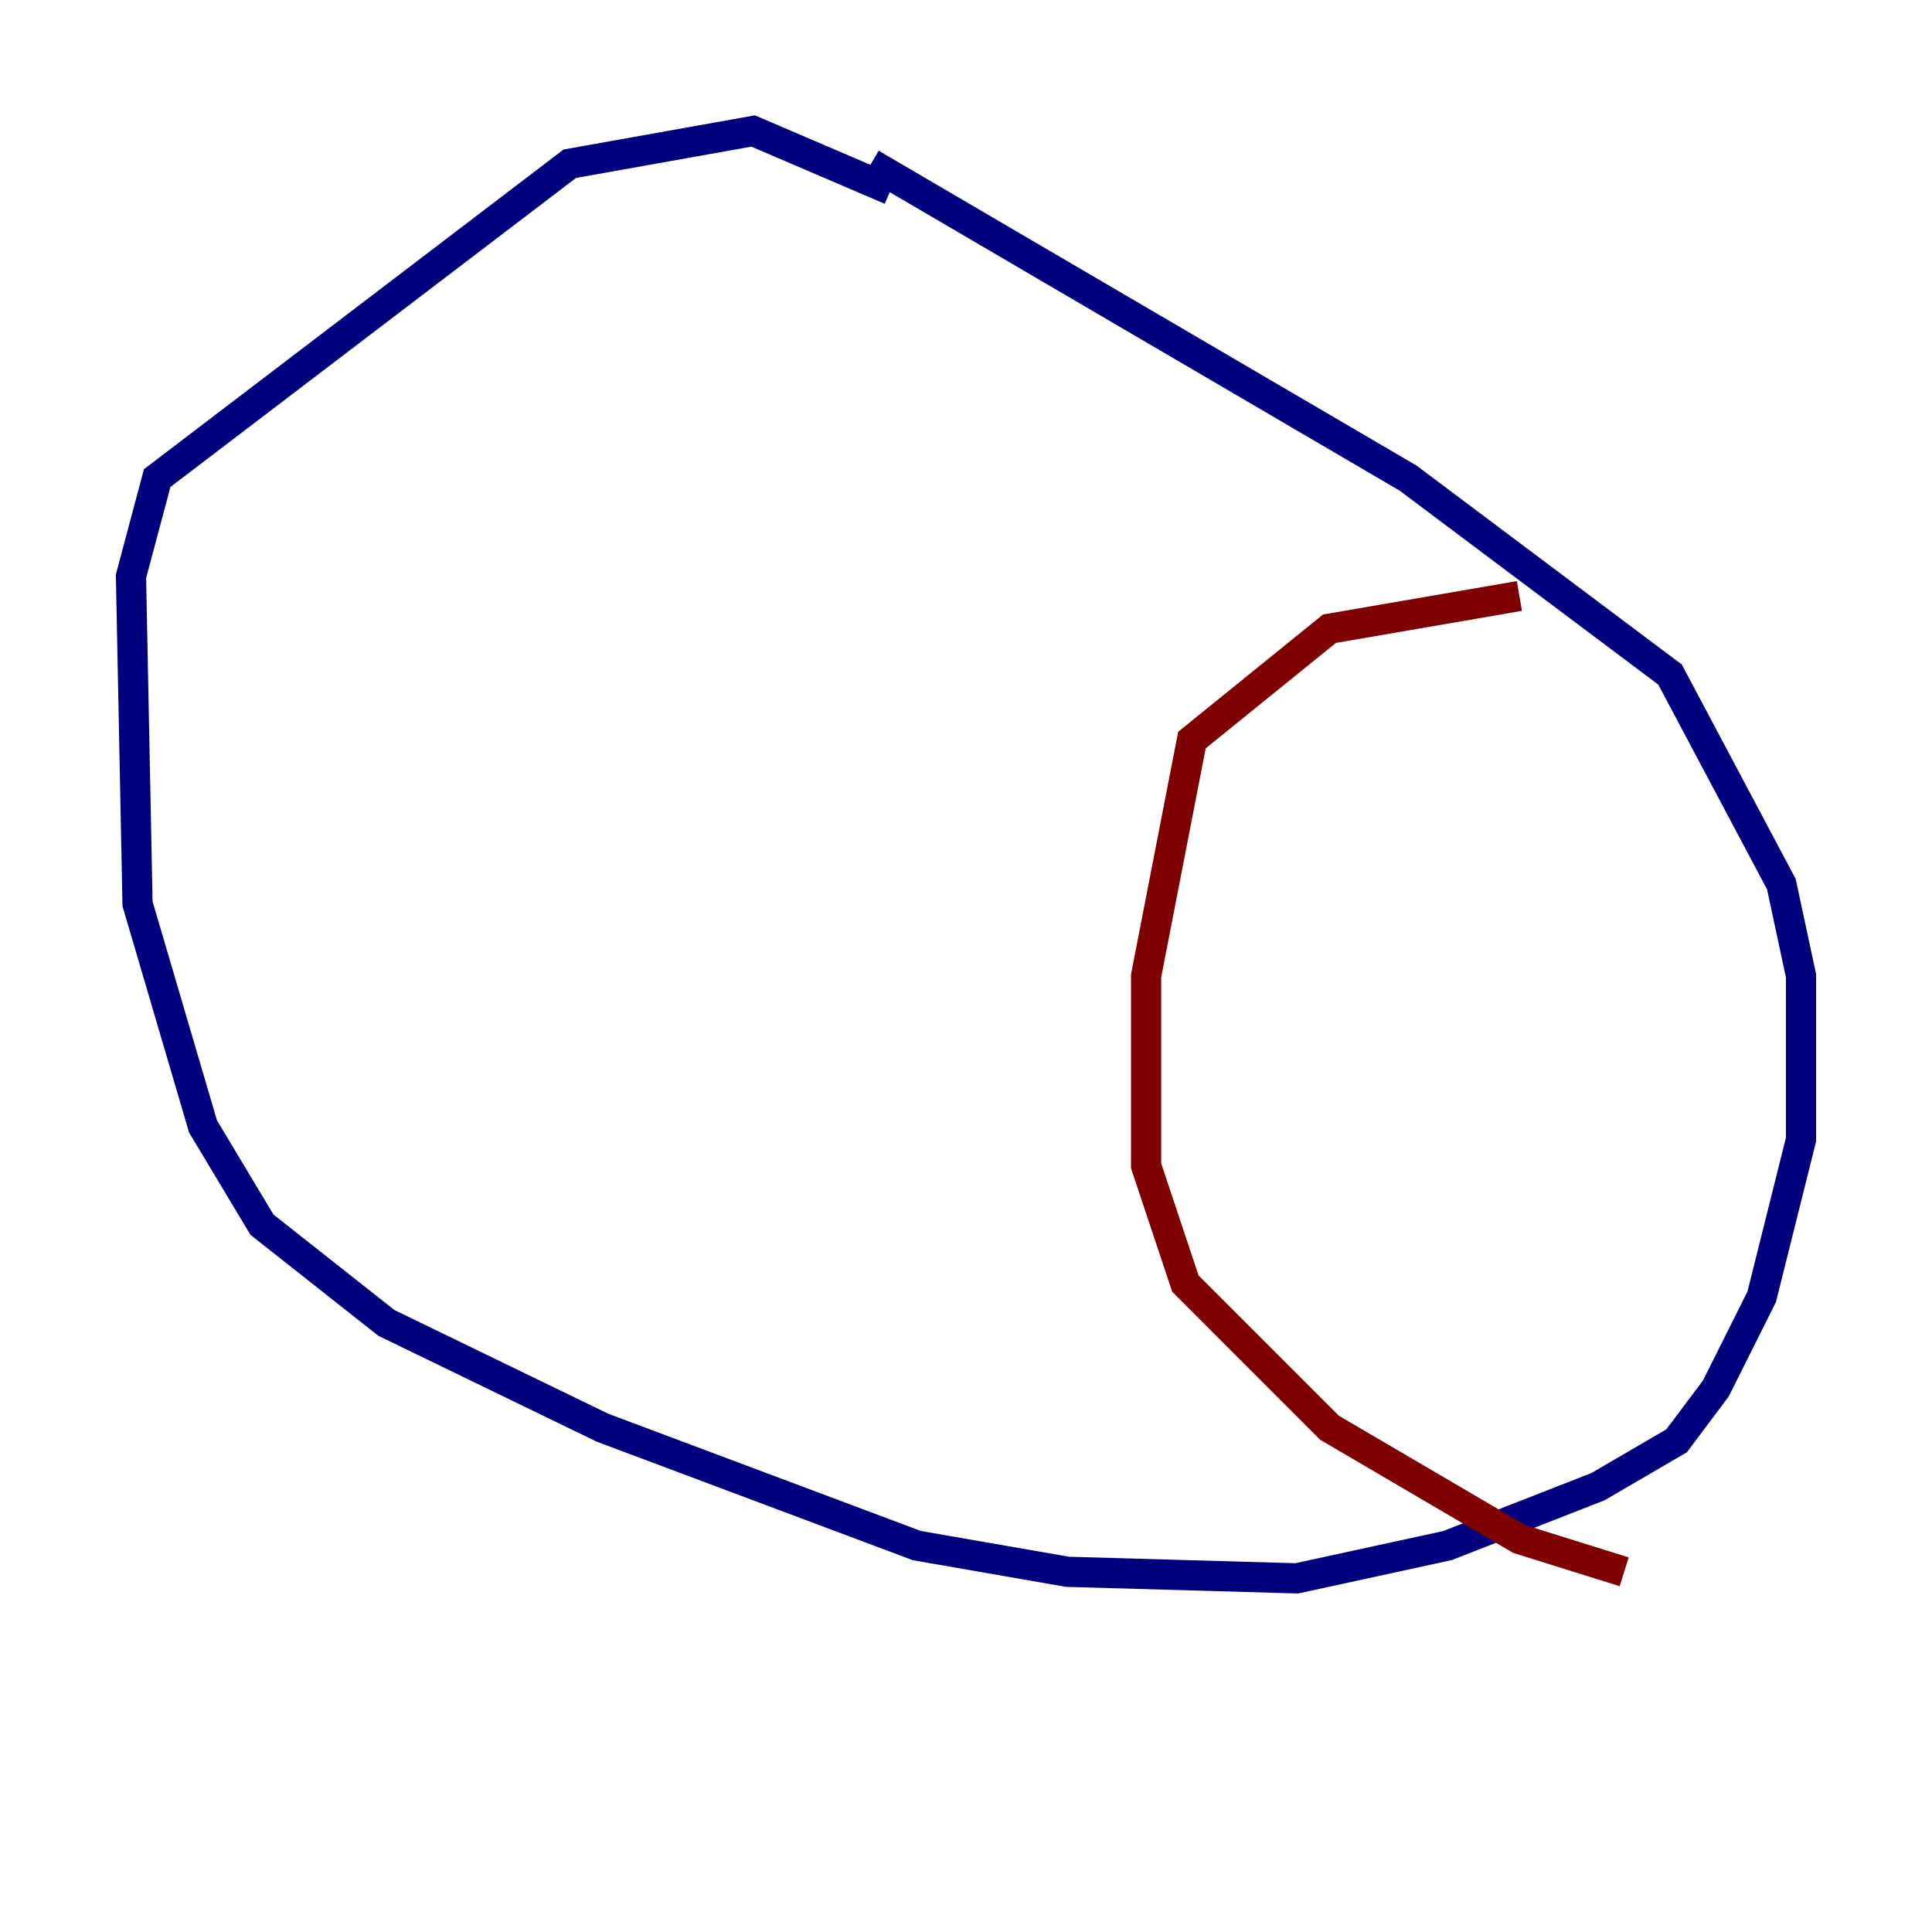 <?xml version="1.0" encoding="utf-8" ?>
<svg baseProfile="tiny" height="128" version="1.2" viewBox="0,0,128,128" width="128" xmlns="http://www.w3.org/2000/svg" xmlns:ev="http://www.w3.org/2001/xml-events" xmlns:xlink="http://www.w3.org/1999/xlink"><defs /><polyline fill="none" points="59.01,12.583 49.898,8.678 37.749,10.848 10.414,31.675 8.678,38.183 9.112,59.878 13.451,74.63 17.356,81.139 25.6,87.647 39.919,94.59 60.746,102.4 70.725,104.136 85.912,104.57 95.891,102.4 105.871,98.495 111.078,95.458 113.681,91.986 116.719,85.912 119.322,75.498 119.322,64.651 118.02,58.576 110.644,44.691 93.288,31.675 57.709,10.848" stroke="#00007f" stroke-width="2" /><polyline fill="none" points="100.664,39.485 88.081,41.654 78.969,49.031 75.932,64.651 75.932,77.234 78.536,85.044 88.081,94.59 100.664,101.966 107.607,104.136" stroke="#7f0000" stroke-width="2" /></svg>